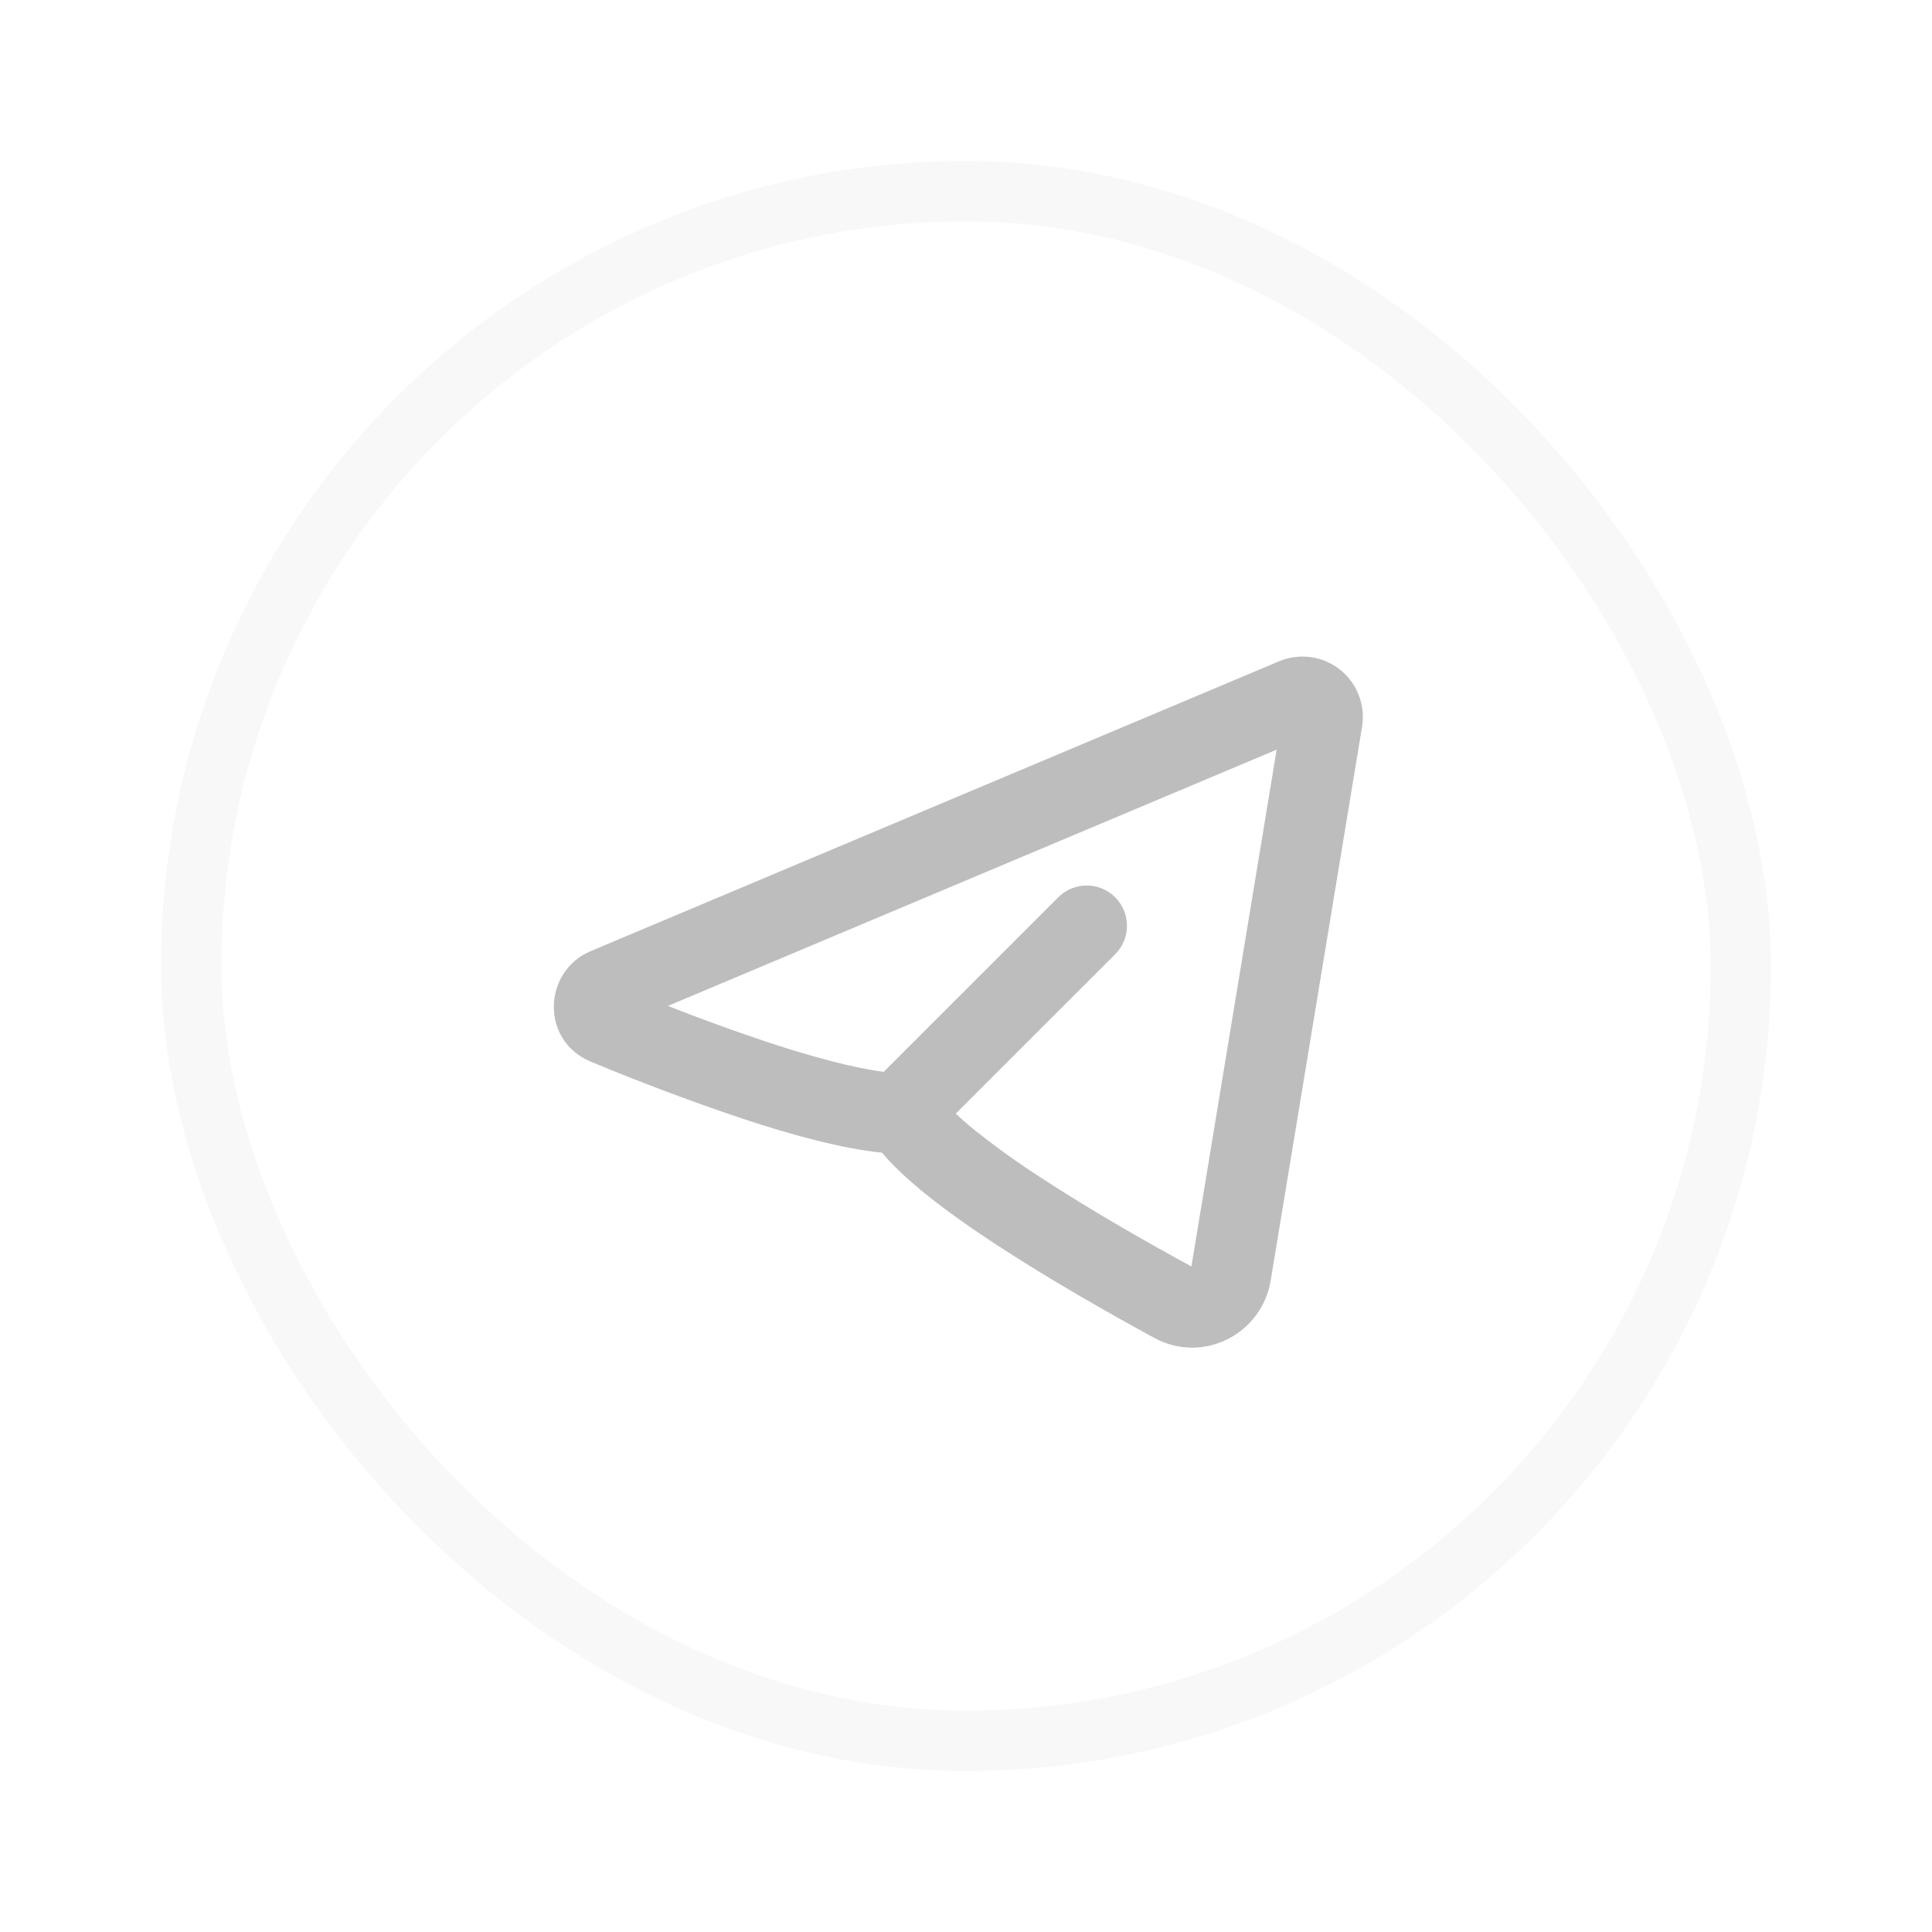 <svg width="48" height="48" viewBox="0 0 48 48" fill="none" xmlns="http://www.w3.org/2000/svg">
<path fill-rule="evenodd" clip-rule="evenodd" d="M33.84 18.056C33.884 17.791 33.855 17.52 33.758 17.27C33.661 17.02 33.499 16.8 33.288 16.634C33.078 16.468 32.827 16.361 32.561 16.326C32.295 16.29 32.024 16.326 31.777 16.43L14.677 23.63C13.485 24.132 13.424 25.856 14.677 26.376C15.918 26.893 17.177 27.366 18.451 27.794C19.619 28.18 20.893 28.537 21.914 28.638C22.193 28.972 22.544 29.293 22.902 29.588C23.449 30.038 24.107 30.501 24.787 30.945C26.149 31.835 27.66 32.686 28.678 33.24C29.895 33.9 31.352 33.14 31.57 31.813L33.84 18.056ZM16.594 24.992L31.718 18.625L29.6 31.465C28.601 30.922 27.162 30.109 25.88 29.271C25.289 28.892 24.719 28.481 24.171 28.042C24.025 27.922 23.883 27.798 23.745 27.668L27.706 23.708C27.894 23.52 27.999 23.266 27.999 23.001C27.999 22.735 27.894 22.481 27.706 22.293C27.519 22.106 27.265 22 26.999 22C26.734 22 26.48 22.105 26.292 22.293L21.955 26.63C21.221 26.536 20.199 26.264 19.077 25.894C18.242 25.616 17.413 25.315 16.594 24.992Z" fill="#BDBDBD"/>
<rect x="4.75" y="4.75" width="38.5" height="38.5" rx="19.25" stroke="#E0E0E0" stroke-opacity="0.2" stroke-width="1.5"/>
</svg>
